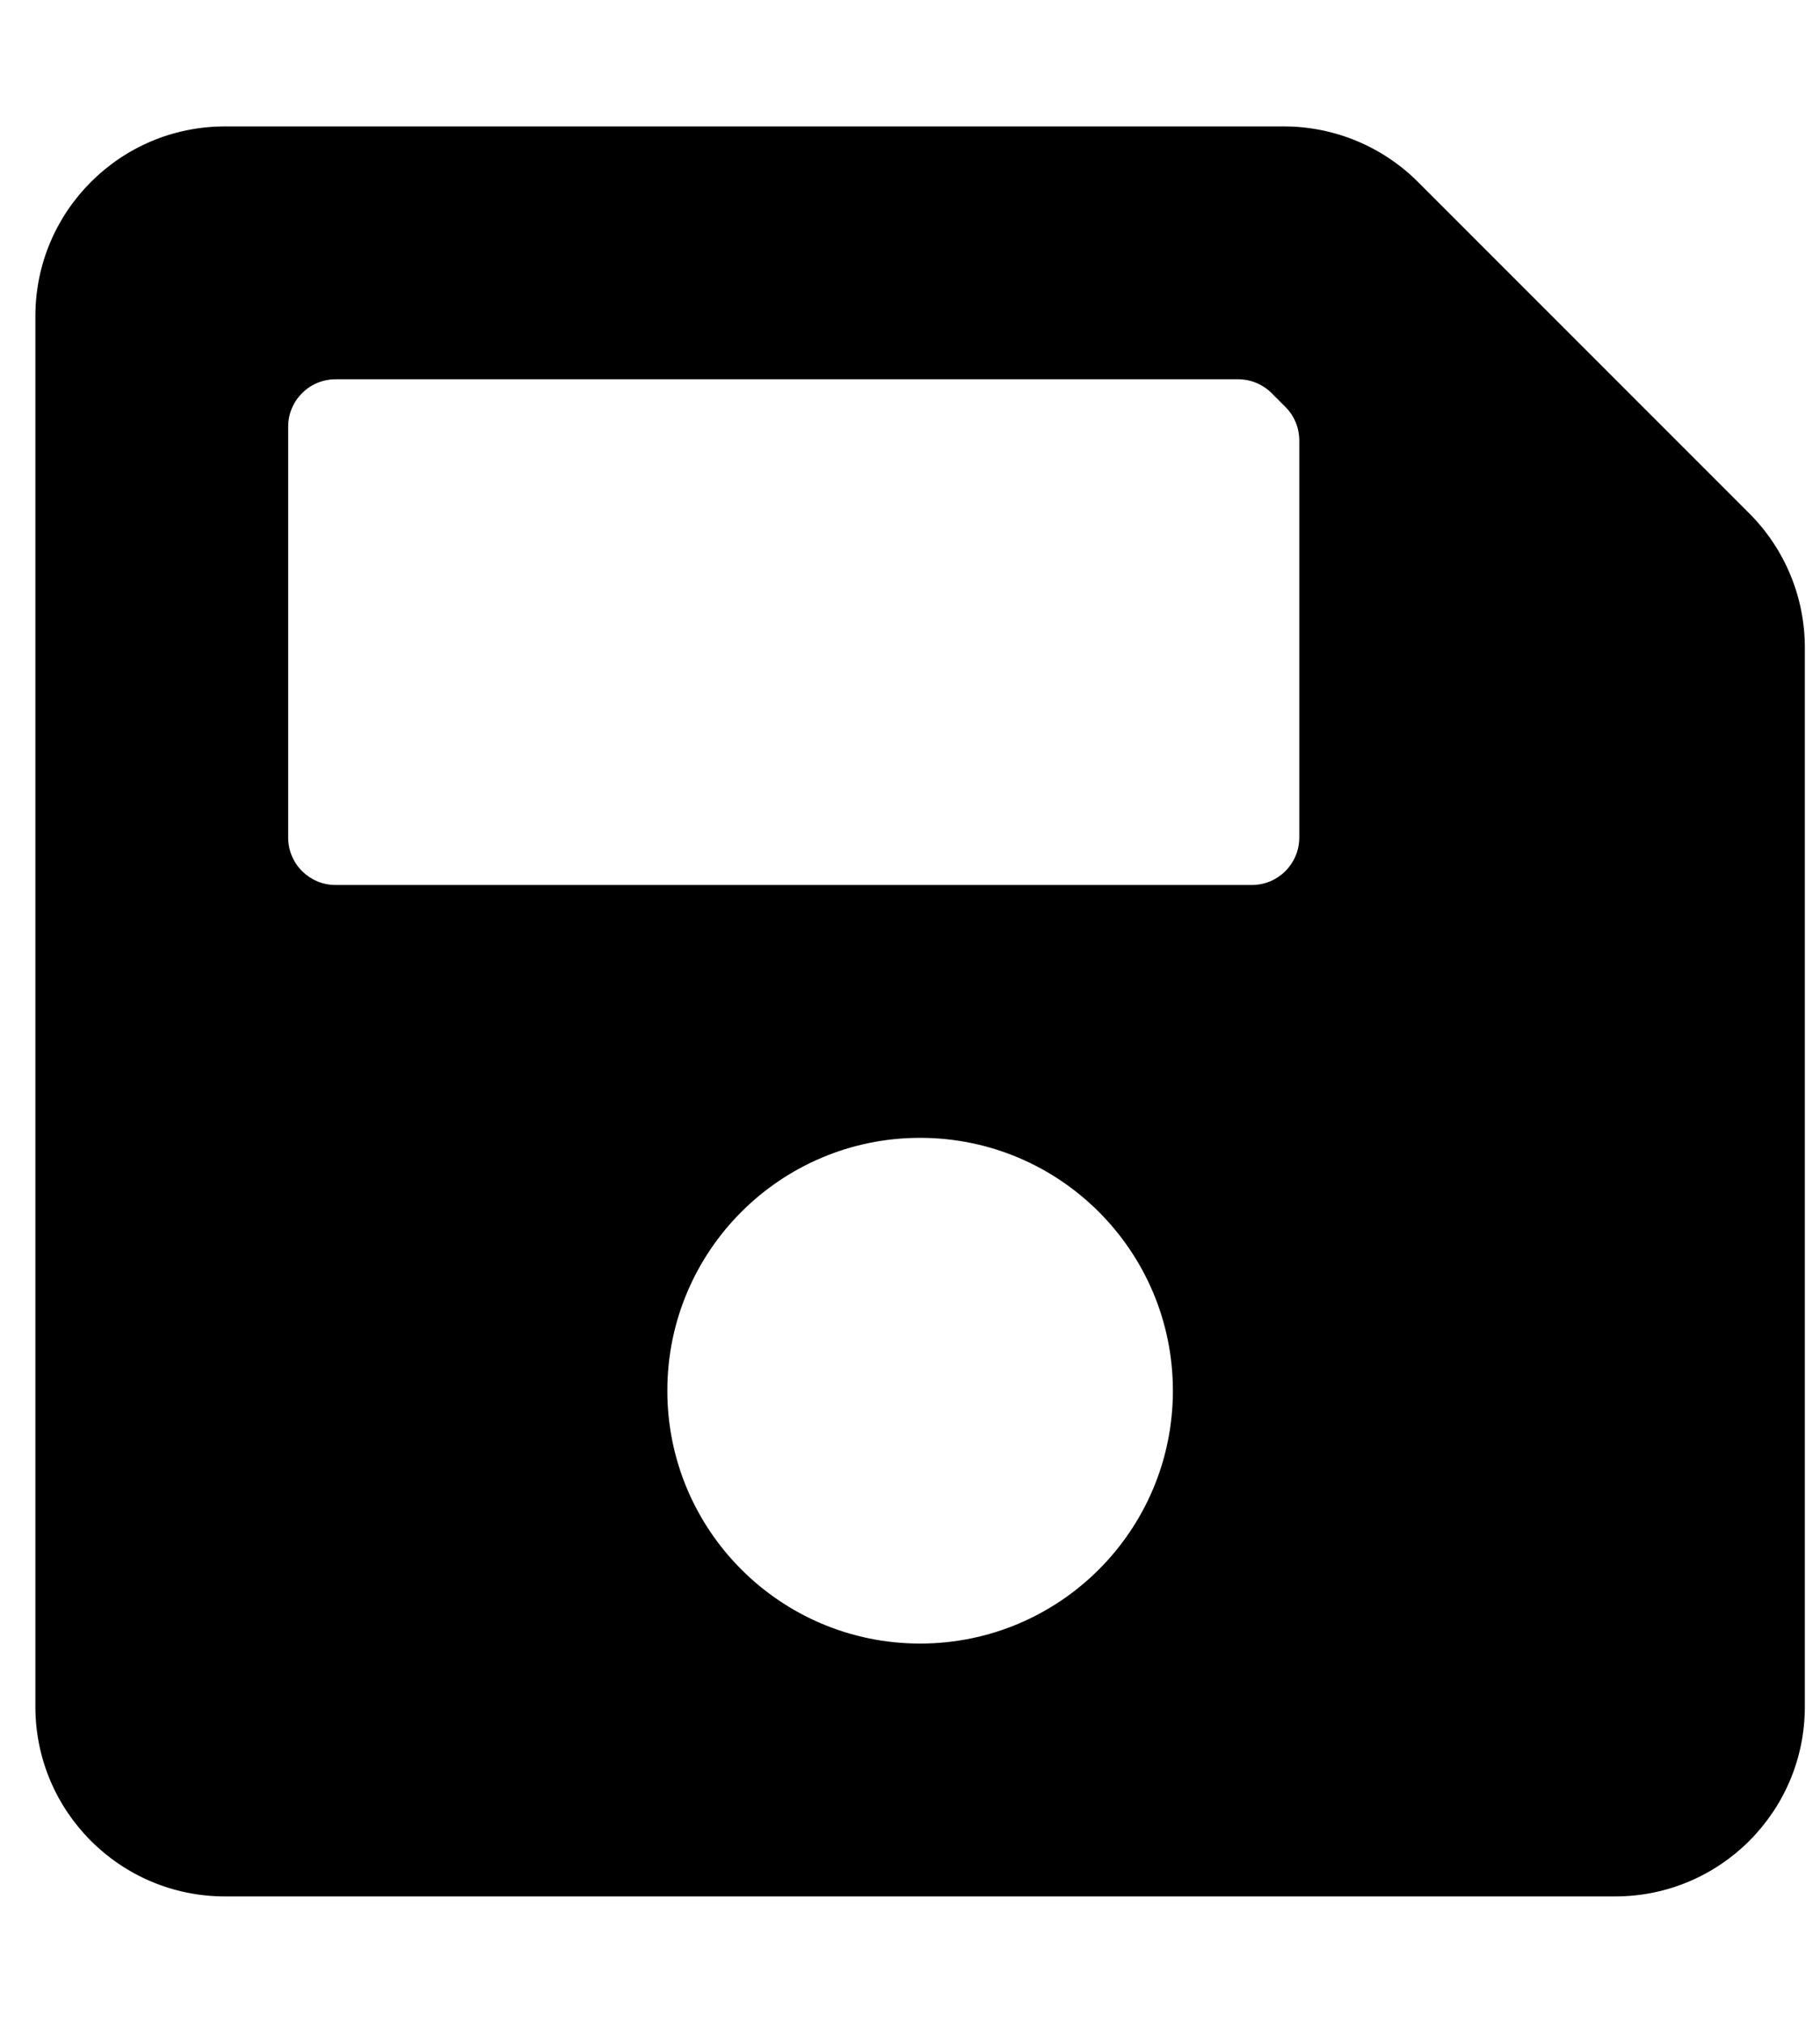 <svg width="45" height="50" viewBox="0 0 45 50" fill="none" xmlns="http://www.w3.org/2000/svg">
<path d="M43.252 12.69L35.06 4.498C34.181 3.619 32.989 3.125 31.746 3.125H5.562C2.974 3.125 0.875 5.224 0.875 7.812V42.188C0.875 44.776 2.974 46.875 5.562 46.875H39.938C42.526 46.875 44.625 44.776 44.625 42.188V16.004C44.625 14.761 44.131 13.569 43.252 12.69ZM22.75 40.625C19.298 40.625 16.5 37.827 16.5 34.375C16.5 30.923 19.298 28.125 22.75 28.125C26.202 28.125 29 30.923 29 34.375C29 37.827 26.202 40.625 22.75 40.625ZM32.125 10.887V20.703C32.125 21.35 31.6 21.875 30.953 21.875H8.297C7.65 21.875 7.125 21.35 7.125 20.703V10.547C7.125 9.9 7.65 9.375 8.297 9.375H30.613C30.924 9.375 31.222 9.498 31.442 9.718L31.782 10.058C31.891 10.167 31.977 10.296 32.036 10.438C32.095 10.58 32.125 10.733 32.125 10.887Z" fill="black"/>
</svg>
